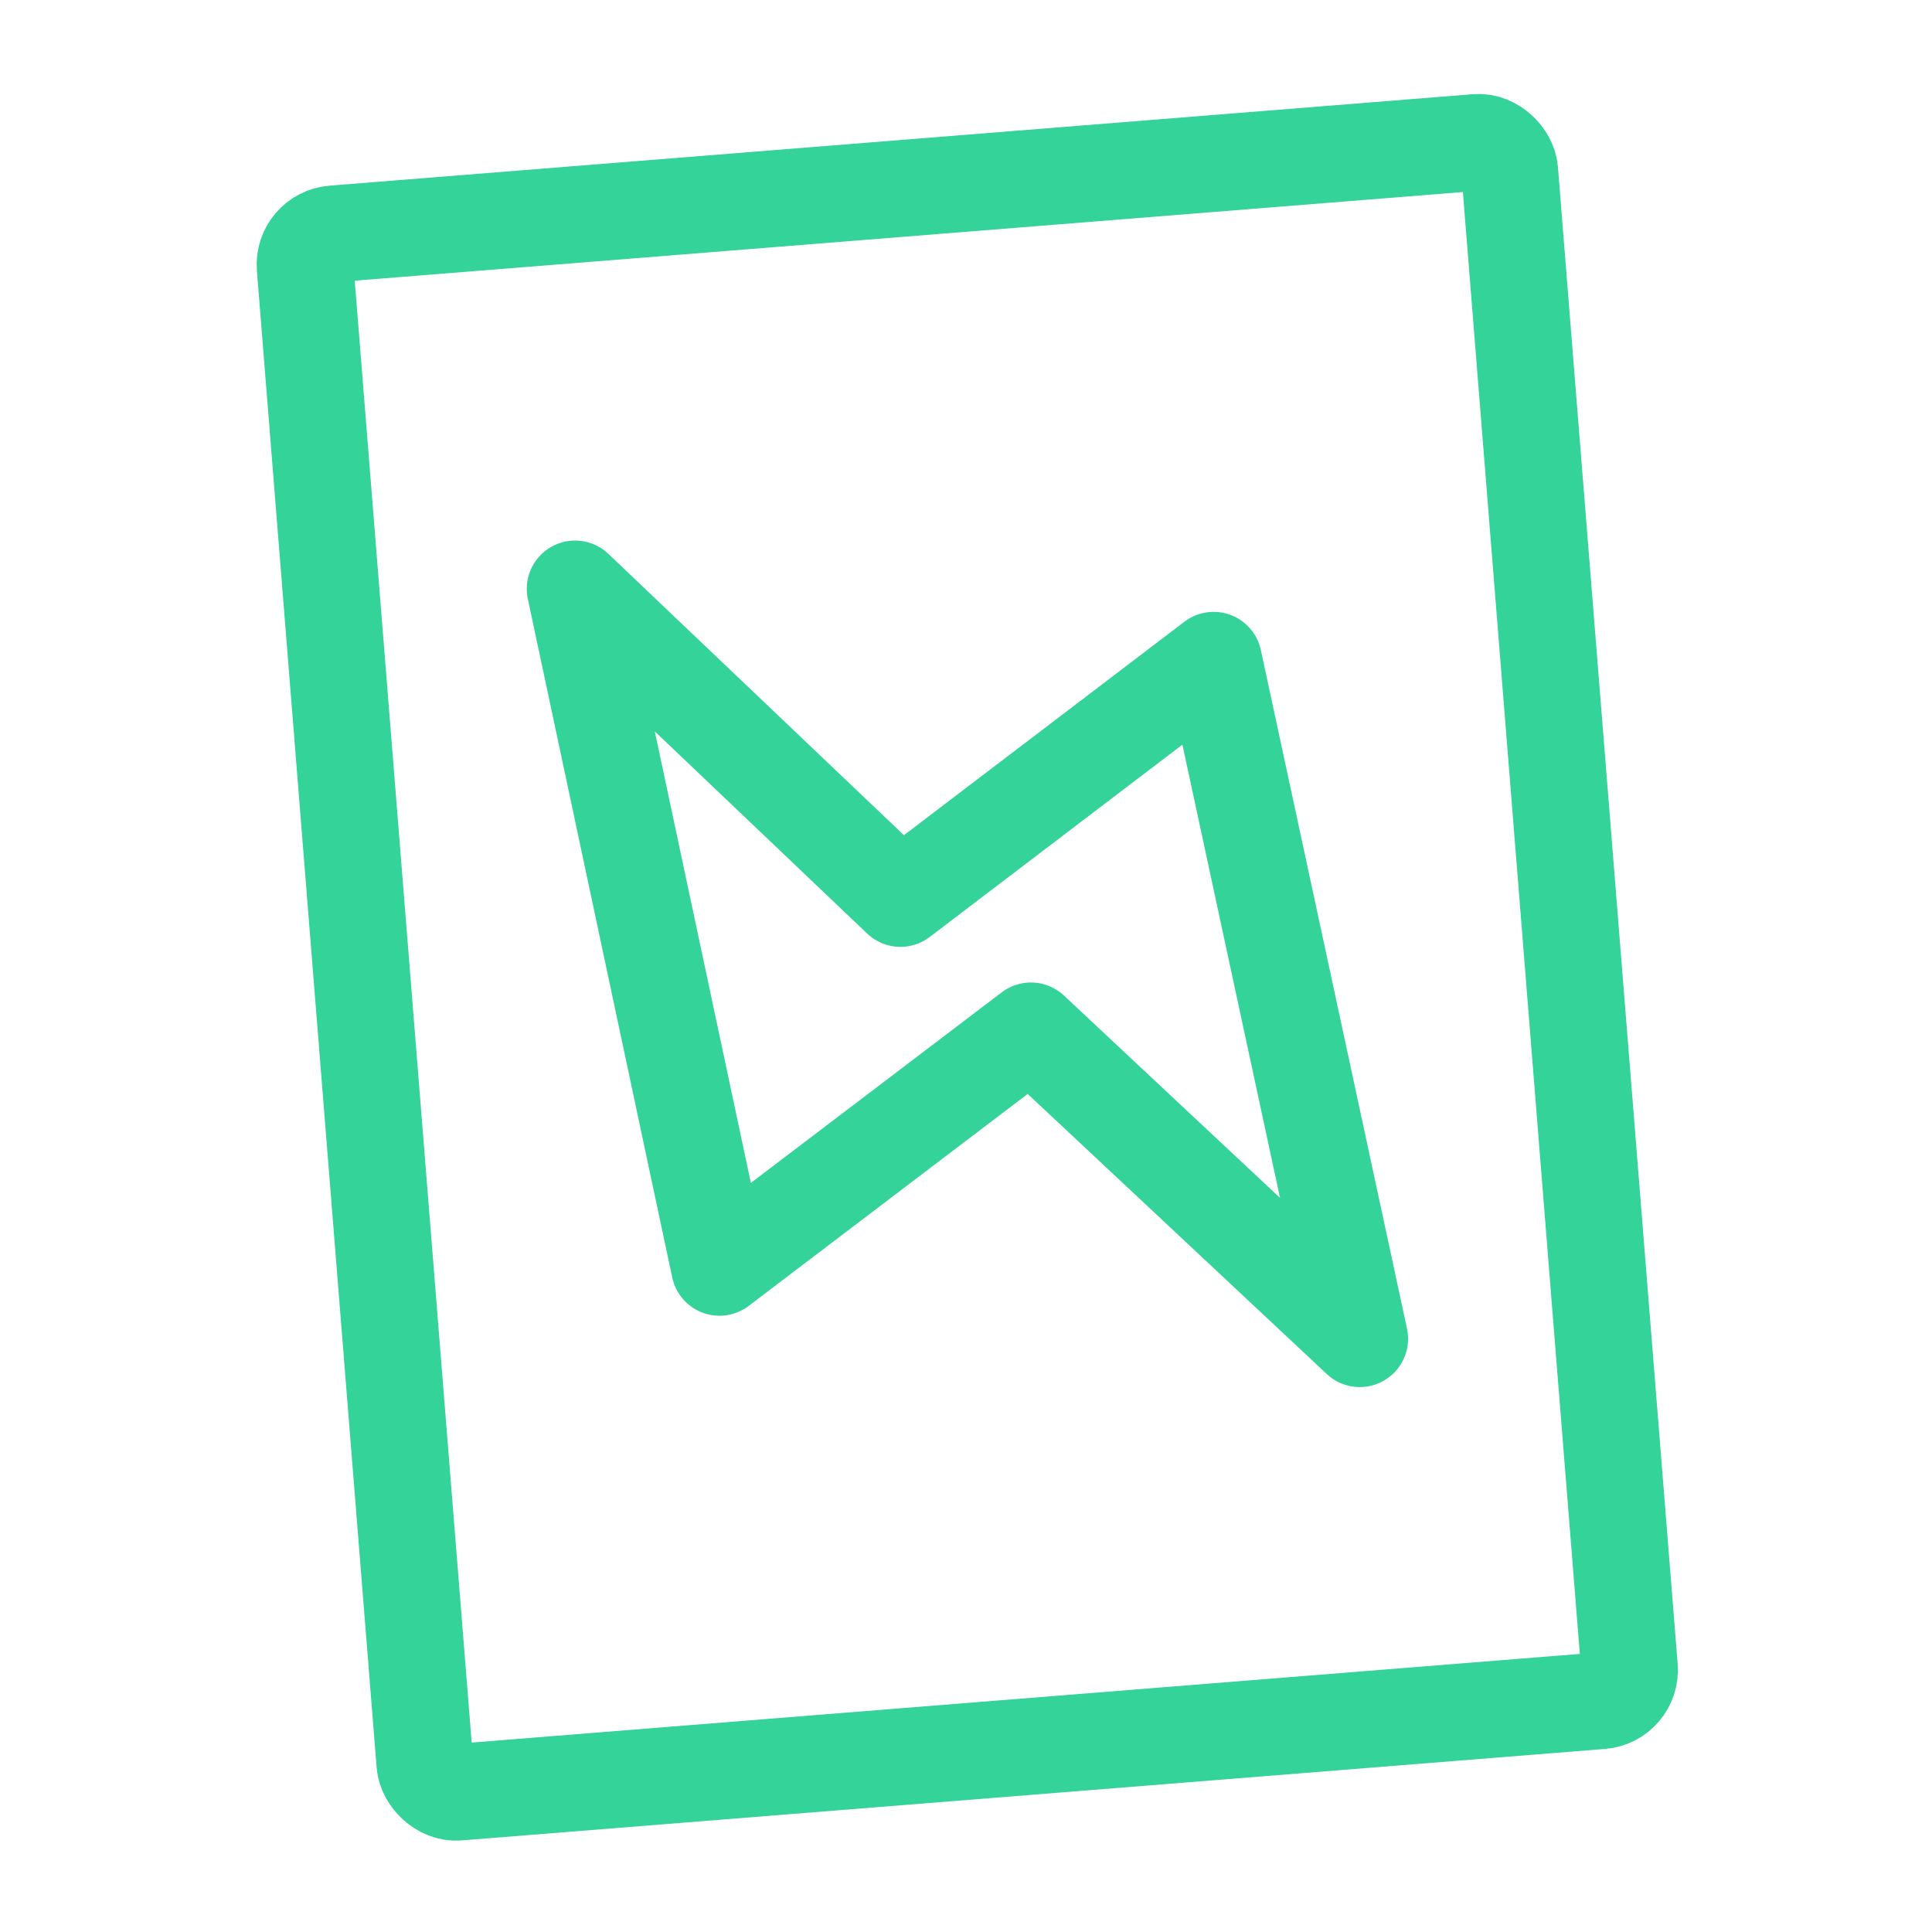 <?xml version="1.0" encoding="UTF-8" standalone="no"?>
<!-- Created with Inkscape (http://www.inkscape.org/) -->

<svg
   width="100.0px"
   height="100.0px"
   viewBox="0 0 100.0 100.0"
   version="1.1"
   id="SVGRoot"
   sodipodi:docname="histoire.svg"
   inkscape:version="1.2.1 (9c6d41e410, 2022-07-14)"
   xmlns:inkscape="http://www.inkscape.org/namespaces/inkscape"
   xmlns:sodipodi="http://sodipodi.sourceforge.net/DTD/sodipodi-0.dtd"
   xmlns="http://www.w3.org/2000/svg"
   xmlns:svg="http://www.w3.org/2000/svg">
  <sodipodi:namedview
     id="namedview19529"
     pagecolor="#ffffff"
     bordercolor="#000000"
     borderopacity="0.25"
     inkscape:showpageshadow="2"
     inkscape:pageopacity="0.0"
     inkscape:pagecheckerboard="0"
     inkscape:deskcolor="#d1d1d1"
     inkscape:document-units="px"
     showgrid="true"
     inkscape:zoom="4.2179991"
     inkscape:cx="-7.9421544"
     inkscape:cy="39.829312"
     inkscape:window-width="1920"
     inkscape:window-height="1017"
     inkscape:window-x="1912"
     inkscape:window-y="-8"
     inkscape:window-maximized="1"
     inkscape:current-layer="layer1">
    <inkscape:grid
       type="xygrid"
       id="grid19652" />
  </sodipodi:namedview>
  <defs
     id="defs19524" />
  <g
     inkscape:label="Calque 1"
     inkscape:groupmode="layer"
     id="layer1">
    <g
       id="layer1-0"
       transform="matrix(0.199,0,0,0.199,-0.877,-0.979)"
       style="fill:none;stroke:#c90101;stroke-width:25.159;stroke-dasharray:none;stroke-opacity:1">
      <path
         id="rect1372"
         style="display:none;opacity:1;stroke:#34d399;stroke-width:25.159;stroke-dasharray:none"
         transform="rotate(-23.821)"
         d="m 167.878,134.751 h 111.866 c 4.432,0 8,3.568 8,8 v 24.413 m 0,195.304 V 533.36 c 0,4.432 -3.568,8 -8,8 -18.644,0 -37.289,0 -55.933,0 m -130.51,0 c -37.289,0 -74.577,0 -111.866,0 -4.432,0 -8,-3.568 -8,-8 v -27.465 m 0,-192.253 V 142.751 c 0,-4.432 3.568,-8 8,-8 h 55.933"
         sodipodi:nodetypes="ccsccccccccccccc" />
      <rect
         style="display:inline;fill:none;fill-opacity:1;stroke:#34d399;stroke-width:25.159;stroke-dasharray:none;stroke-opacity:1"
         id="rect850"
         width="314.309"
         height="406.609"
         x="77.572"
         y="72.809"
         ry="8"
         transform="rotate(-4.574)" />
    </g>
    <g
       id="layer3"
       transform="matrix(0.199,0,0,0.199,-0.877,-0.979)"
       style="fill:none;stroke:#000000;stroke-width:25.159;stroke-dasharray:none;stroke-opacity:1">
      <path
         id="path1657-3"
         style="display:none;fill:none;fill-opacity:1;stroke:#34d399;stroke-width:25.159;stroke-linecap:butt;stroke-linejoin:round;stroke-miterlimit:4;stroke-dasharray:none;stroke-opacity:1"
         d="M 359.389,355.951 320.729,176.529 238.346,238.941 Z M 273.641,273.066 152.598,156.056 191.258,335.478 Z"
         sodipodi:nodetypes="cccccccc" />
    </g>
    <path
       style="fill:none;stroke:#34d399;stroke-width:5;stroke-linecap:round;stroke-linejoin:round;stroke-dasharray:none;stroke-opacity:1;paint-order:fill markers stroke"
       d="M 29.766,30.479 46.607,46.509 62.817,34.171 70.382,69.294 53.361,53.354 37.24,65.602 Z"
       id="path20105" />
  </g>
</svg>
